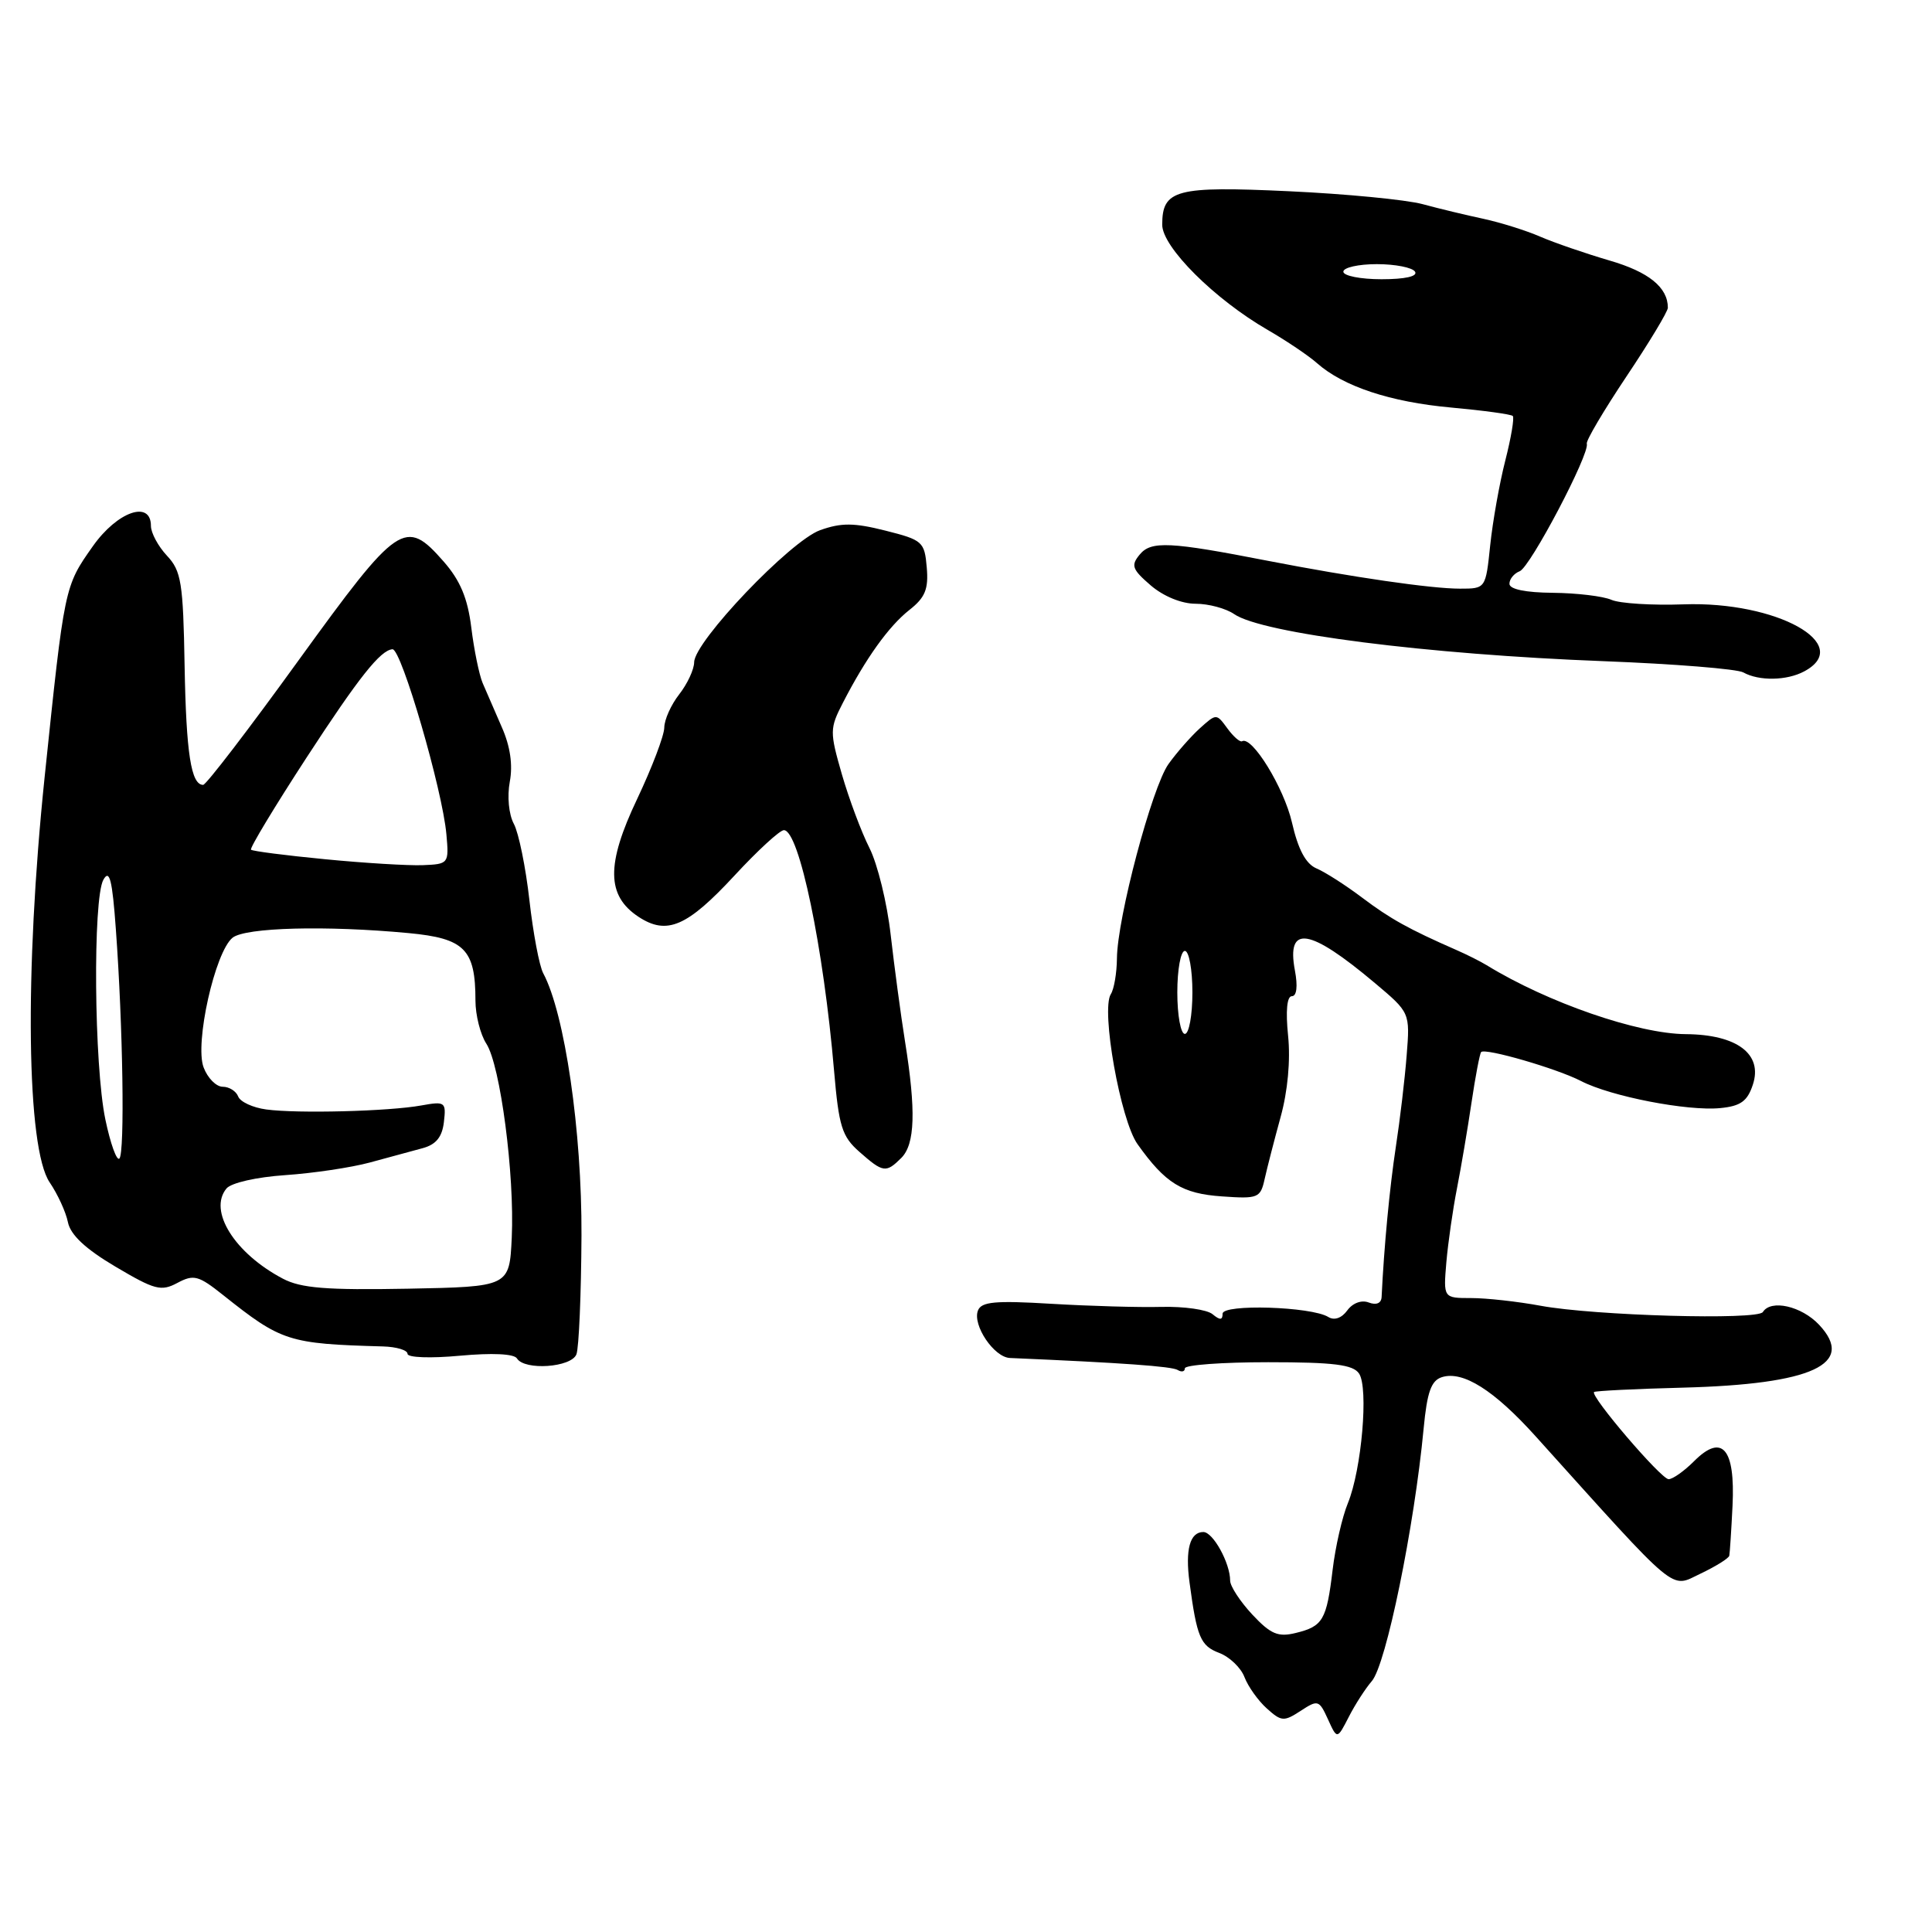 <?xml version="1.0" encoding="UTF-8" standalone="no"?>
<!DOCTYPE svg PUBLIC "-//W3C//DTD SVG 1.1//EN" "http://www.w3.org/Graphics/SVG/1.1/DTD/svg11.dtd" >
<svg xmlns="http://www.w3.org/2000/svg" xmlns:xlink="http://www.w3.org/1999/xlink" version="1.1" viewBox="0 0 256 256">
 <g >
 <path fill="currentColor"
d=" M 181.77 222.76 C 183.66 220.60 187.40 202.37 188.64 189.28 C 189.10 184.44 189.64 182.93 191.06 182.48 C 193.85 181.60 197.97 184.20 203.50 190.34 C 222.65 211.60 221.26 210.44 225.32 208.52 C 227.34 207.56 229.06 206.49 229.14 206.14 C 229.21 205.79 229.41 202.80 229.57 199.50 C 229.94 191.93 228.19 189.90 224.49 193.60 C 223.17 194.92 221.65 196.00 221.10 196.00 C 220.11 196.00 210.68 184.98 211.22 184.45 C 211.37 184.30 216.68 184.03 223.00 183.87 C 240.16 183.42 245.93 180.75 241.04 175.54 C 238.71 173.06 234.65 172.14 233.59 173.85 C 232.91 174.95 211.30 174.34 204.14 173.02 C 201.11 172.46 196.97 172.00 194.94 172.00 C 191.25 172.00 191.25 172.00 191.65 167.25 C 191.88 164.64 192.51 160.25 193.05 157.50 C 193.59 154.75 194.46 149.63 194.98 146.12 C 195.50 142.61 196.08 139.59 196.26 139.40 C 196.82 138.84 206.33 141.60 209.51 143.25 C 213.44 145.28 223.58 147.25 227.93 146.83 C 230.64 146.57 231.54 145.92 232.26 143.73 C 233.61 139.67 230.16 137.08 223.38 137.03 C 217.04 136.99 205.07 132.85 197.00 127.90 C 196.18 127.40 194.38 126.49 193.00 125.89 C 186.62 123.09 184.22 121.75 180.50 118.95 C 178.30 117.29 175.58 115.55 174.44 115.07 C 173.03 114.47 172.01 112.58 171.19 108.98 C 170.12 104.35 165.89 97.47 164.58 98.22 C 164.31 98.37 163.43 97.61 162.63 96.51 C 161.18 94.53 161.18 94.53 158.98 96.51 C 157.77 97.61 155.91 99.73 154.83 101.24 C 152.64 104.32 148.04 121.65 148.00 127.00 C 147.98 128.93 147.62 131.06 147.19 131.73 C 145.86 133.81 148.47 148.45 150.73 151.61 C 154.42 156.80 156.64 158.17 161.93 158.53 C 166.73 158.87 167.02 158.74 167.58 156.19 C 167.91 154.71 168.86 151.03 169.69 148.00 C 170.63 144.60 171.01 140.49 170.68 137.25 C 170.34 133.94 170.53 132.00 171.18 132.00 C 171.82 132.00 171.98 130.69 171.58 128.58 C 170.44 122.47 173.50 122.96 182.17 130.25 C 186.84 134.18 186.84 134.18 186.39 139.84 C 186.15 142.95 185.50 148.43 184.95 152.00 C 184.13 157.41 183.39 165.19 183.07 171.86 C 183.03 172.69 182.37 172.97 181.37 172.59 C 180.42 172.22 179.24 172.65 178.52 173.64 C 177.78 174.66 176.80 175.00 176.01 174.51 C 173.77 173.12 162.00 172.76 162.00 174.07 C 162.00 174.94 161.65 174.95 160.67 174.14 C 159.94 173.53 156.90 173.10 153.92 173.17 C 150.94 173.25 144.37 173.06 139.32 172.76 C 131.86 172.31 130.03 172.48 129.58 173.66 C 128.84 175.59 131.71 179.85 133.82 179.94 C 148.70 180.58 155.27 181.05 156.05 181.53 C 156.57 181.85 157.00 181.75 157.00 181.31 C 157.01 180.86 161.97 180.50 168.04 180.50 C 176.73 180.50 179.29 180.82 180.08 182.00 C 181.36 183.89 180.43 194.71 178.60 199.18 C 177.85 201.00 176.94 204.98 176.58 208.01 C 175.78 214.67 175.30 215.50 171.68 216.38 C 169.35 216.95 168.37 216.54 165.93 213.93 C 164.32 212.20 163.00 210.18 163.00 209.44 C 163.00 207.11 160.73 203.00 159.45 203.00 C 157.67 203.00 157.03 205.33 157.62 209.69 C 158.59 216.95 159.07 218.08 161.55 219.02 C 162.92 219.54 164.43 220.98 164.90 222.23 C 165.38 223.48 166.71 225.35 167.86 226.38 C 169.79 228.12 170.13 228.14 172.34 226.70 C 174.63 225.20 174.79 225.25 175.96 227.81 C 177.18 230.50 177.18 230.50 178.72 227.50 C 179.56 225.85 180.94 223.72 181.77 222.76 Z  M 76.38 179.45 C 76.71 178.59 77.01 171.51 77.05 163.70 C 77.11 149.90 74.84 134.30 71.98 128.96 C 71.46 127.99 70.64 123.63 70.15 119.28 C 69.66 114.92 68.73 110.37 68.09 109.17 C 67.41 107.91 67.19 105.53 67.55 103.58 C 67.97 101.35 67.61 98.88 66.49 96.35 C 65.56 94.23 64.42 91.60 63.95 90.50 C 63.49 89.40 62.81 86.10 62.45 83.16 C 61.97 79.26 60.98 76.91 58.79 74.41 C 53.69 68.60 52.81 69.20 39.56 87.50 C 33.00 96.58 27.31 104.00 26.92 104.00 C 25.32 104.00 24.67 99.85 24.46 88.19 C 24.27 77.20 24.02 75.65 22.12 73.63 C 20.96 72.39 20.00 70.61 20.00 69.69 C 20.00 66.22 15.54 67.78 12.30 72.38 C 8.53 77.72 8.55 77.65 5.91 103.00 C 3.23 128.86 3.52 152.15 6.58 156.67 C 7.64 158.23 8.73 160.60 9.00 161.95 C 9.34 163.63 11.34 165.50 15.30 167.84 C 20.50 170.92 21.35 171.15 23.51 169.99 C 25.67 168.84 26.30 169.00 29.56 171.60 C 37.30 177.76 38.21 178.06 50.75 178.41 C 52.54 178.46 54.00 178.90 54.00 179.39 C 54.00 179.89 57.05 180.00 60.94 179.64 C 65.21 179.25 68.12 179.38 68.50 180.00 C 69.51 181.63 75.71 181.20 76.38 179.45 Z  M 119.43 153.43 C 121.25 151.61 121.39 147.18 119.92 138.00 C 119.35 134.43 118.50 128.06 118.02 123.87 C 117.55 119.67 116.28 114.49 115.21 112.37 C 114.13 110.24 112.49 105.84 111.55 102.59 C 109.93 96.96 109.94 96.52 111.68 93.14 C 114.71 87.24 117.76 82.98 120.50 80.82 C 122.59 79.18 123.05 78.06 122.80 75.19 C 122.51 71.78 122.25 71.55 117.32 70.31 C 113.16 69.26 111.47 69.25 108.67 70.25 C 104.72 71.67 92.01 84.99 91.98 87.75 C 91.97 88.71 91.08 90.62 90.00 92.00 C 88.92 93.38 88.03 95.36 88.02 96.41 C 88.01 97.47 86.39 101.72 84.43 105.86 C 80.30 114.54 80.36 118.69 84.62 121.49 C 88.37 123.95 91.05 122.79 97.33 116.01 C 100.39 112.70 103.33 110.00 103.87 110.00 C 105.89 110.00 109.13 125.57 110.52 141.90 C 111.15 149.25 111.56 150.59 113.87 152.62 C 117.02 155.40 117.40 155.45 119.43 153.43 Z  M 239.07 88.96 C 245.74 85.39 235.40 79.64 223.09 80.08 C 218.92 80.23 214.61 79.96 213.52 79.48 C 212.43 79.00 208.94 78.58 205.77 78.55 C 202.15 78.52 200.01 78.08 200.01 77.36 C 200.00 76.73 200.62 75.98 201.37 75.69 C 202.77 75.15 210.69 60.09 210.26 58.79 C 210.13 58.40 212.50 54.40 215.51 49.89 C 218.53 45.38 221.00 41.28 221.00 40.78 C 221.00 38.08 218.47 36.03 213.27 34.52 C 210.10 33.59 205.97 32.17 204.09 31.36 C 202.21 30.54 198.84 29.49 196.59 29.00 C 194.34 28.52 190.70 27.65 188.50 27.05 C 186.30 26.46 178.33 25.69 170.79 25.34 C 155.81 24.64 154.00 25.12 154.00 29.78 C 154.00 32.74 160.94 39.66 168.00 43.73 C 170.47 45.16 173.41 47.14 174.51 48.12 C 177.99 51.20 184.22 53.27 192.27 54.00 C 196.54 54.39 200.23 54.89 200.45 55.12 C 200.68 55.34 200.23 58.00 199.46 61.02 C 198.69 64.03 197.79 69.09 197.46 72.25 C 196.86 78.00 196.86 78.00 193.45 78.00 C 189.62 78.00 179.25 76.49 168.00 74.31 C 154.99 71.77 152.53 71.65 151.02 73.48 C 149.82 74.92 150.01 75.44 152.48 77.57 C 154.17 79.02 156.57 80.00 158.43 80.00 C 160.15 80.00 162.44 80.62 163.53 81.37 C 167.20 83.92 189.14 86.72 212.50 87.61 C 221.85 87.97 230.18 88.64 231.00 89.10 C 233.08 90.26 236.76 90.20 239.07 88.96 Z  M 156.00 131.50 C 156.00 128.47 156.45 126.00 157.00 126.00 C 157.55 126.00 158.00 128.47 158.00 131.50 C 158.00 134.53 157.55 137.00 157.00 137.00 C 156.45 137.00 156.00 134.53 156.00 131.50 Z  M 37.50 169.44 C 31.10 166.08 27.56 160.44 30.01 157.48 C 30.64 156.73 33.98 155.97 37.81 155.71 C 41.49 155.46 46.52 154.71 49.00 154.04 C 51.48 153.37 54.62 152.52 56.00 152.14 C 57.78 151.66 58.59 150.66 58.82 148.67 C 59.13 146.02 58.98 145.91 55.82 146.48 C 51.52 147.26 39.41 147.57 35.28 147.01 C 33.50 146.77 31.83 146.00 31.56 145.29 C 31.29 144.58 30.36 144.00 29.51 144.00 C 28.65 144.00 27.51 142.85 26.98 141.44 C 25.77 138.27 28.49 126.12 30.82 124.25 C 32.53 122.89 43.20 122.61 54.15 123.64 C 61.57 124.34 63.00 125.78 63.00 132.58 C 63.00 134.50 63.65 137.07 64.44 138.29 C 66.30 141.15 68.20 155.67 67.81 164.00 C 67.50 170.50 67.50 170.50 54.00 170.76 C 43.28 170.96 39.88 170.69 37.50 169.44 Z  M 13.96 148.33 C 12.46 141.16 12.29 119.10 13.70 116.57 C 14.51 115.12 14.88 116.57 15.35 123.11 C 16.29 135.94 16.55 152.78 15.82 153.51 C 15.47 153.87 14.63 151.54 13.96 148.33 Z  M 43.05 113.85 C 37.85 113.35 33.45 112.78 33.26 112.59 C 33.06 112.40 36.38 106.90 40.63 100.37 C 47.54 89.76 50.42 86.13 52.01 86.03 C 53.18 85.96 58.63 104.66 59.15 110.55 C 59.50 114.44 59.45 114.50 56.00 114.64 C 54.08 114.71 48.25 114.36 43.05 113.85 Z  M 178.00 36.00 C 178.00 35.45 180.00 35.00 182.44 35.00 C 184.88 35.00 187.16 35.45 187.50 36.00 C 187.88 36.62 186.18 37.00 183.06 37.00 C 180.28 37.00 178.00 36.55 178.00 36.00 Z "/>
</g>
</svg>